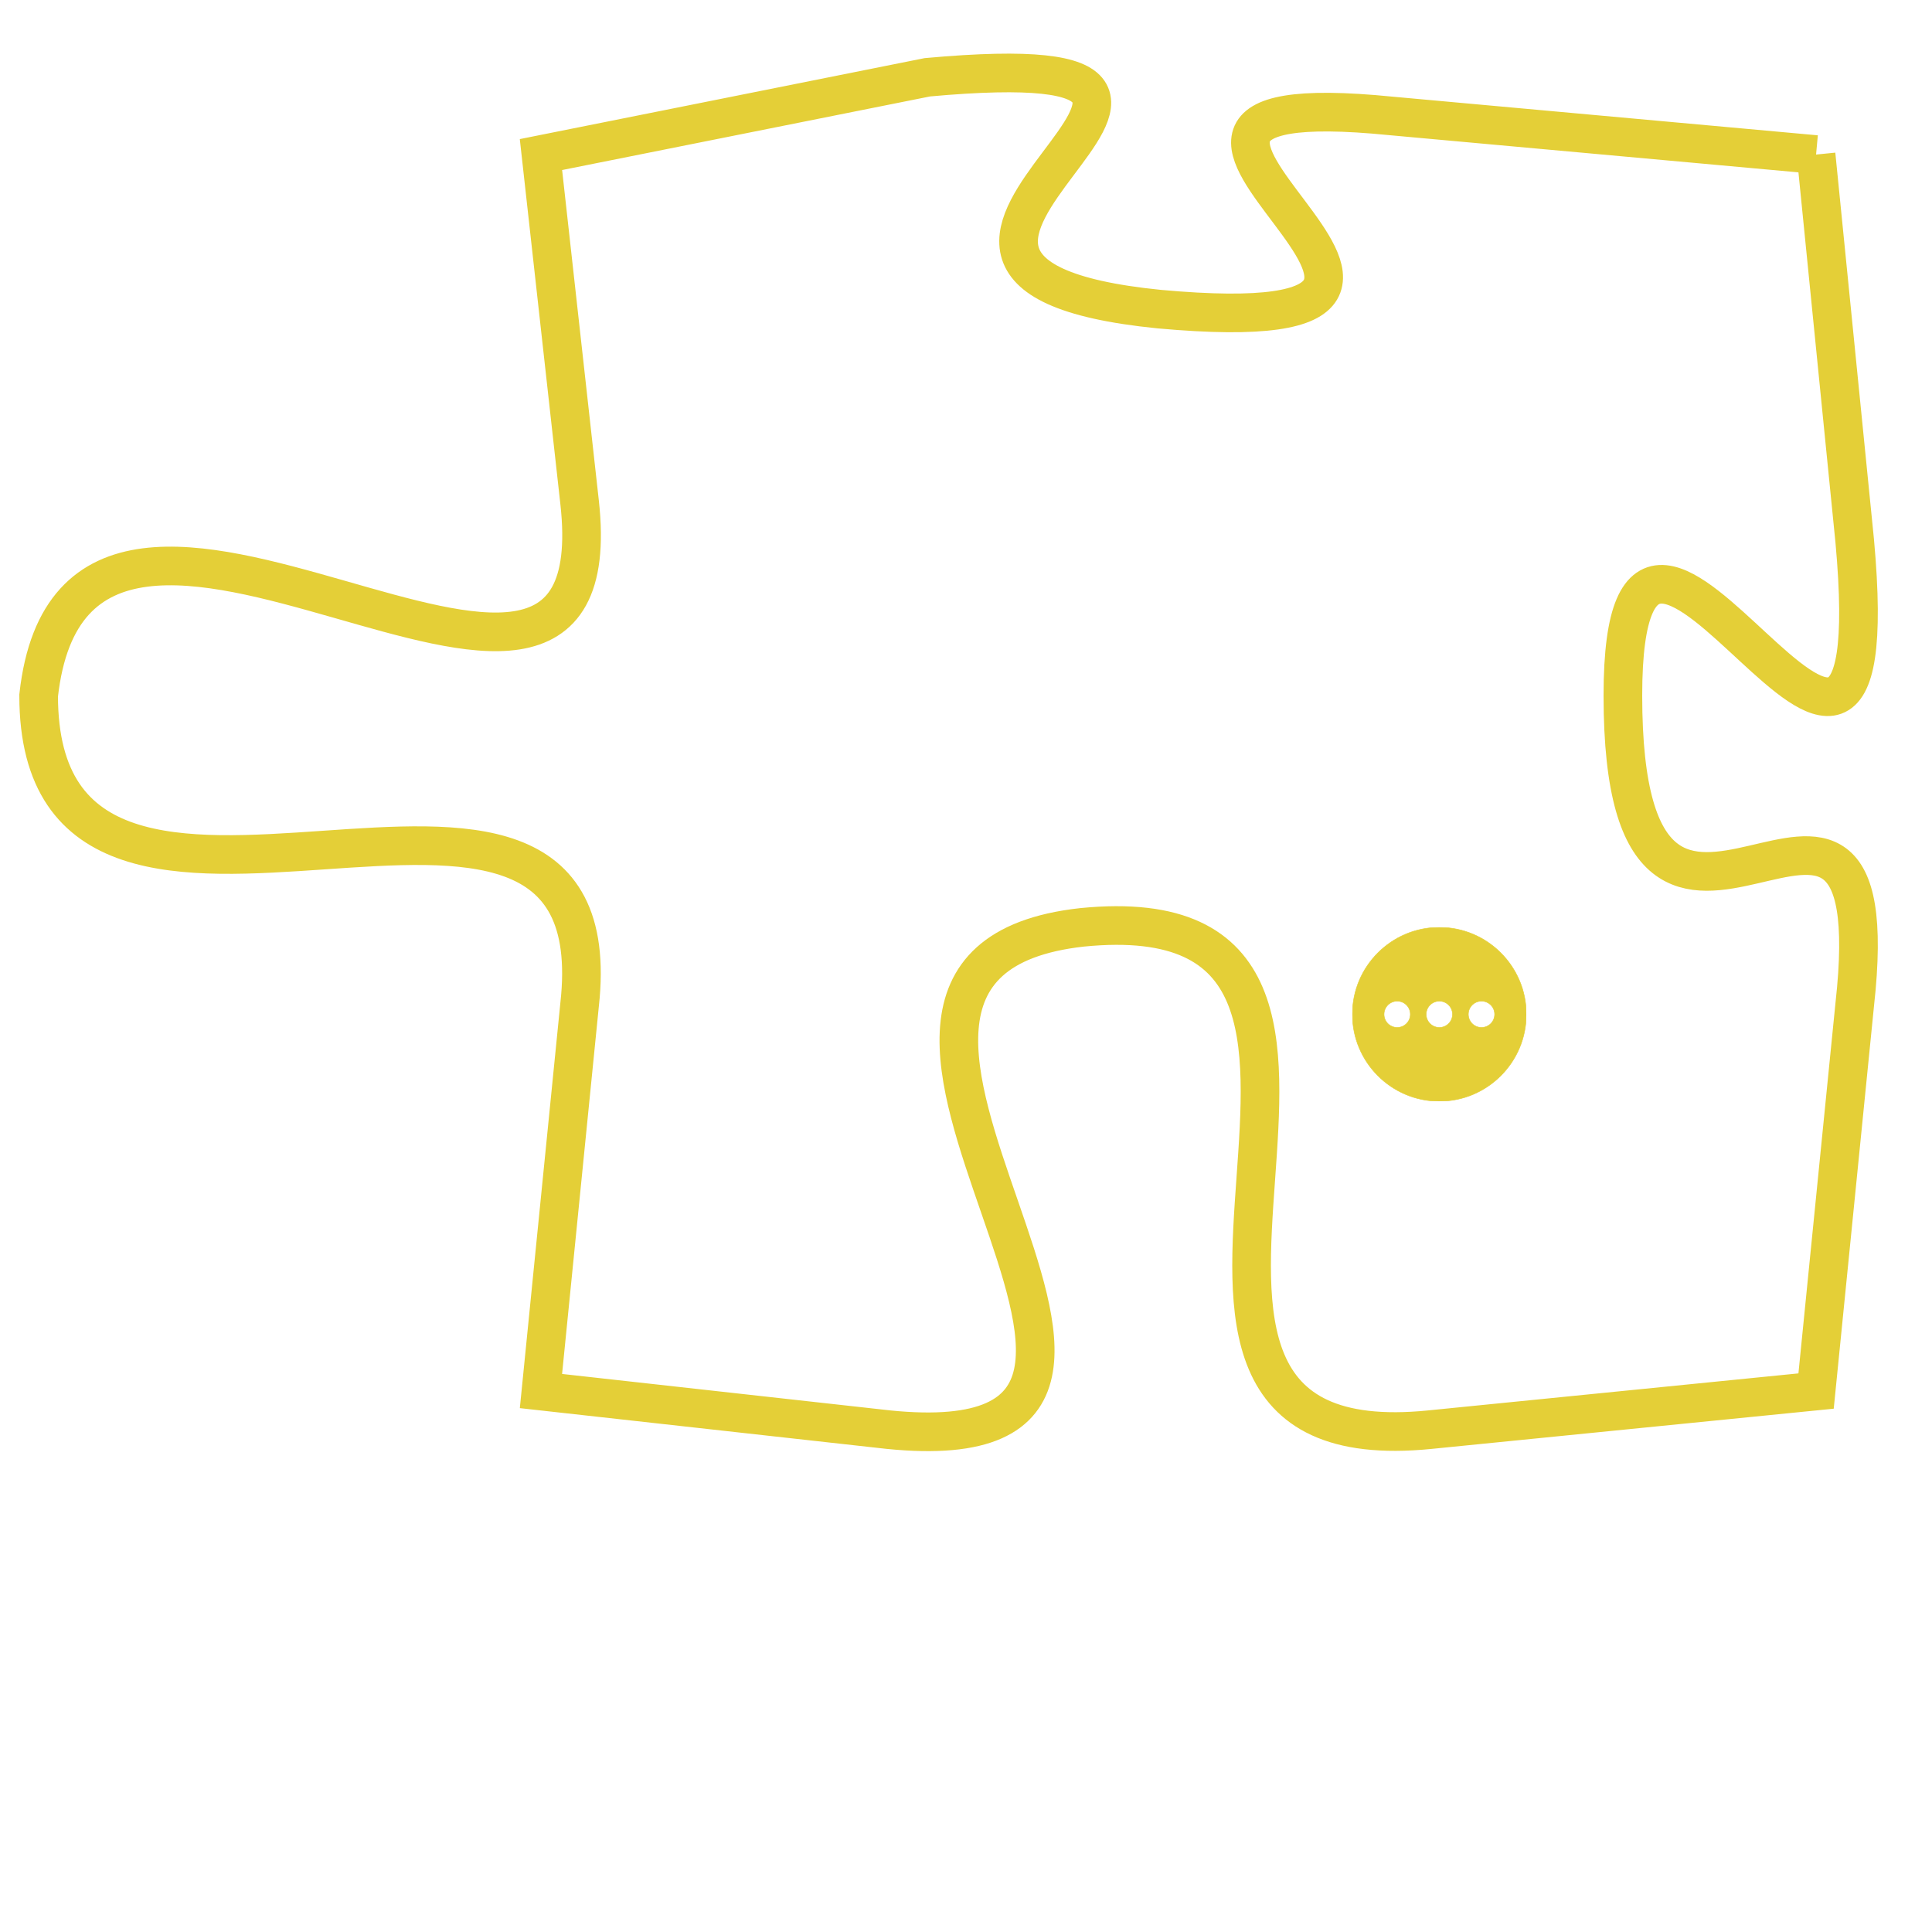 <svg version="1.1" xmlns="http://www.w3.org/2000/svg" xmlns:xlink="http://www.w3.org/1999/xlink" fill="transparent" x="0" y="0" width="350" height="350" preserveAspectRatio="xMinYMin slice"><style type="text/css">.links{fill:transparent;stroke: #E4CF37;}.links:hover{fill:#63D272; opacity:0.4;}</style><defs><g id="allt"><path id="t4575" d="M858,1120 L847,1119 C837,1118 852,1125 841,1124 C831,1123 846,1117 835,1118 L825,1120 825,1120 L826,1129 C827,1138 813,1125 812,1134 C812,1143 827,1133 826,1142 L825,1152 825,1152 L834,1153 C844,1154 830,1141 839,1140 C849,1139 838,1154 848,1153 L858,1152 858,1152 L859,1142 C860,1133 853,1144 853,1134 C853,1125 860,1141 859,1130 L858,1120"/></g><clipPath id="c" clipRule="evenodd" fill="transparent"><use href="#t4575"/></clipPath></defs><svg viewBox="811 1116 50 39" preserveAspectRatio="xMinYMin meet"><svg width="4380" height="2430"><g><image crossorigin="anonymous" x="0" y="0" href="https://nftpuzzle.license-token.com/assets/completepuzzle.svg" width="100%" height="100%" /><g class="links"><use href="#t4575"/></g></g></svg><svg x="846" y="1140" height="9%" width="9%" viewBox="0 0 330 330"><g><a xlink:href="https://nftpuzzle.license-token.com/" class="links"><title>See the most innovative NFT based token software licensing project</title><path fill="#E4CF37" id="more" d="M165,0C74.019,0,0,74.019,0,165s74.019,165,165,165s165-74.019,165-165S255.981,0,165,0z M85,190 c-13.785,0-25-11.215-25-25s11.215-25,25-25s25,11.215,25,25S98.785,190,85,190z M165,190c-13.785,0-25-11.215-25-25 s11.215-25,25-25s25,11.215,25,25S178.785,190,165,190z M245,190c-13.785,0-25-11.215-25-25s11.215-25,25-25 c13.785,0,25,11.215,25,25S258.785,190,245,190z"></path></a></g></svg></svg></svg>